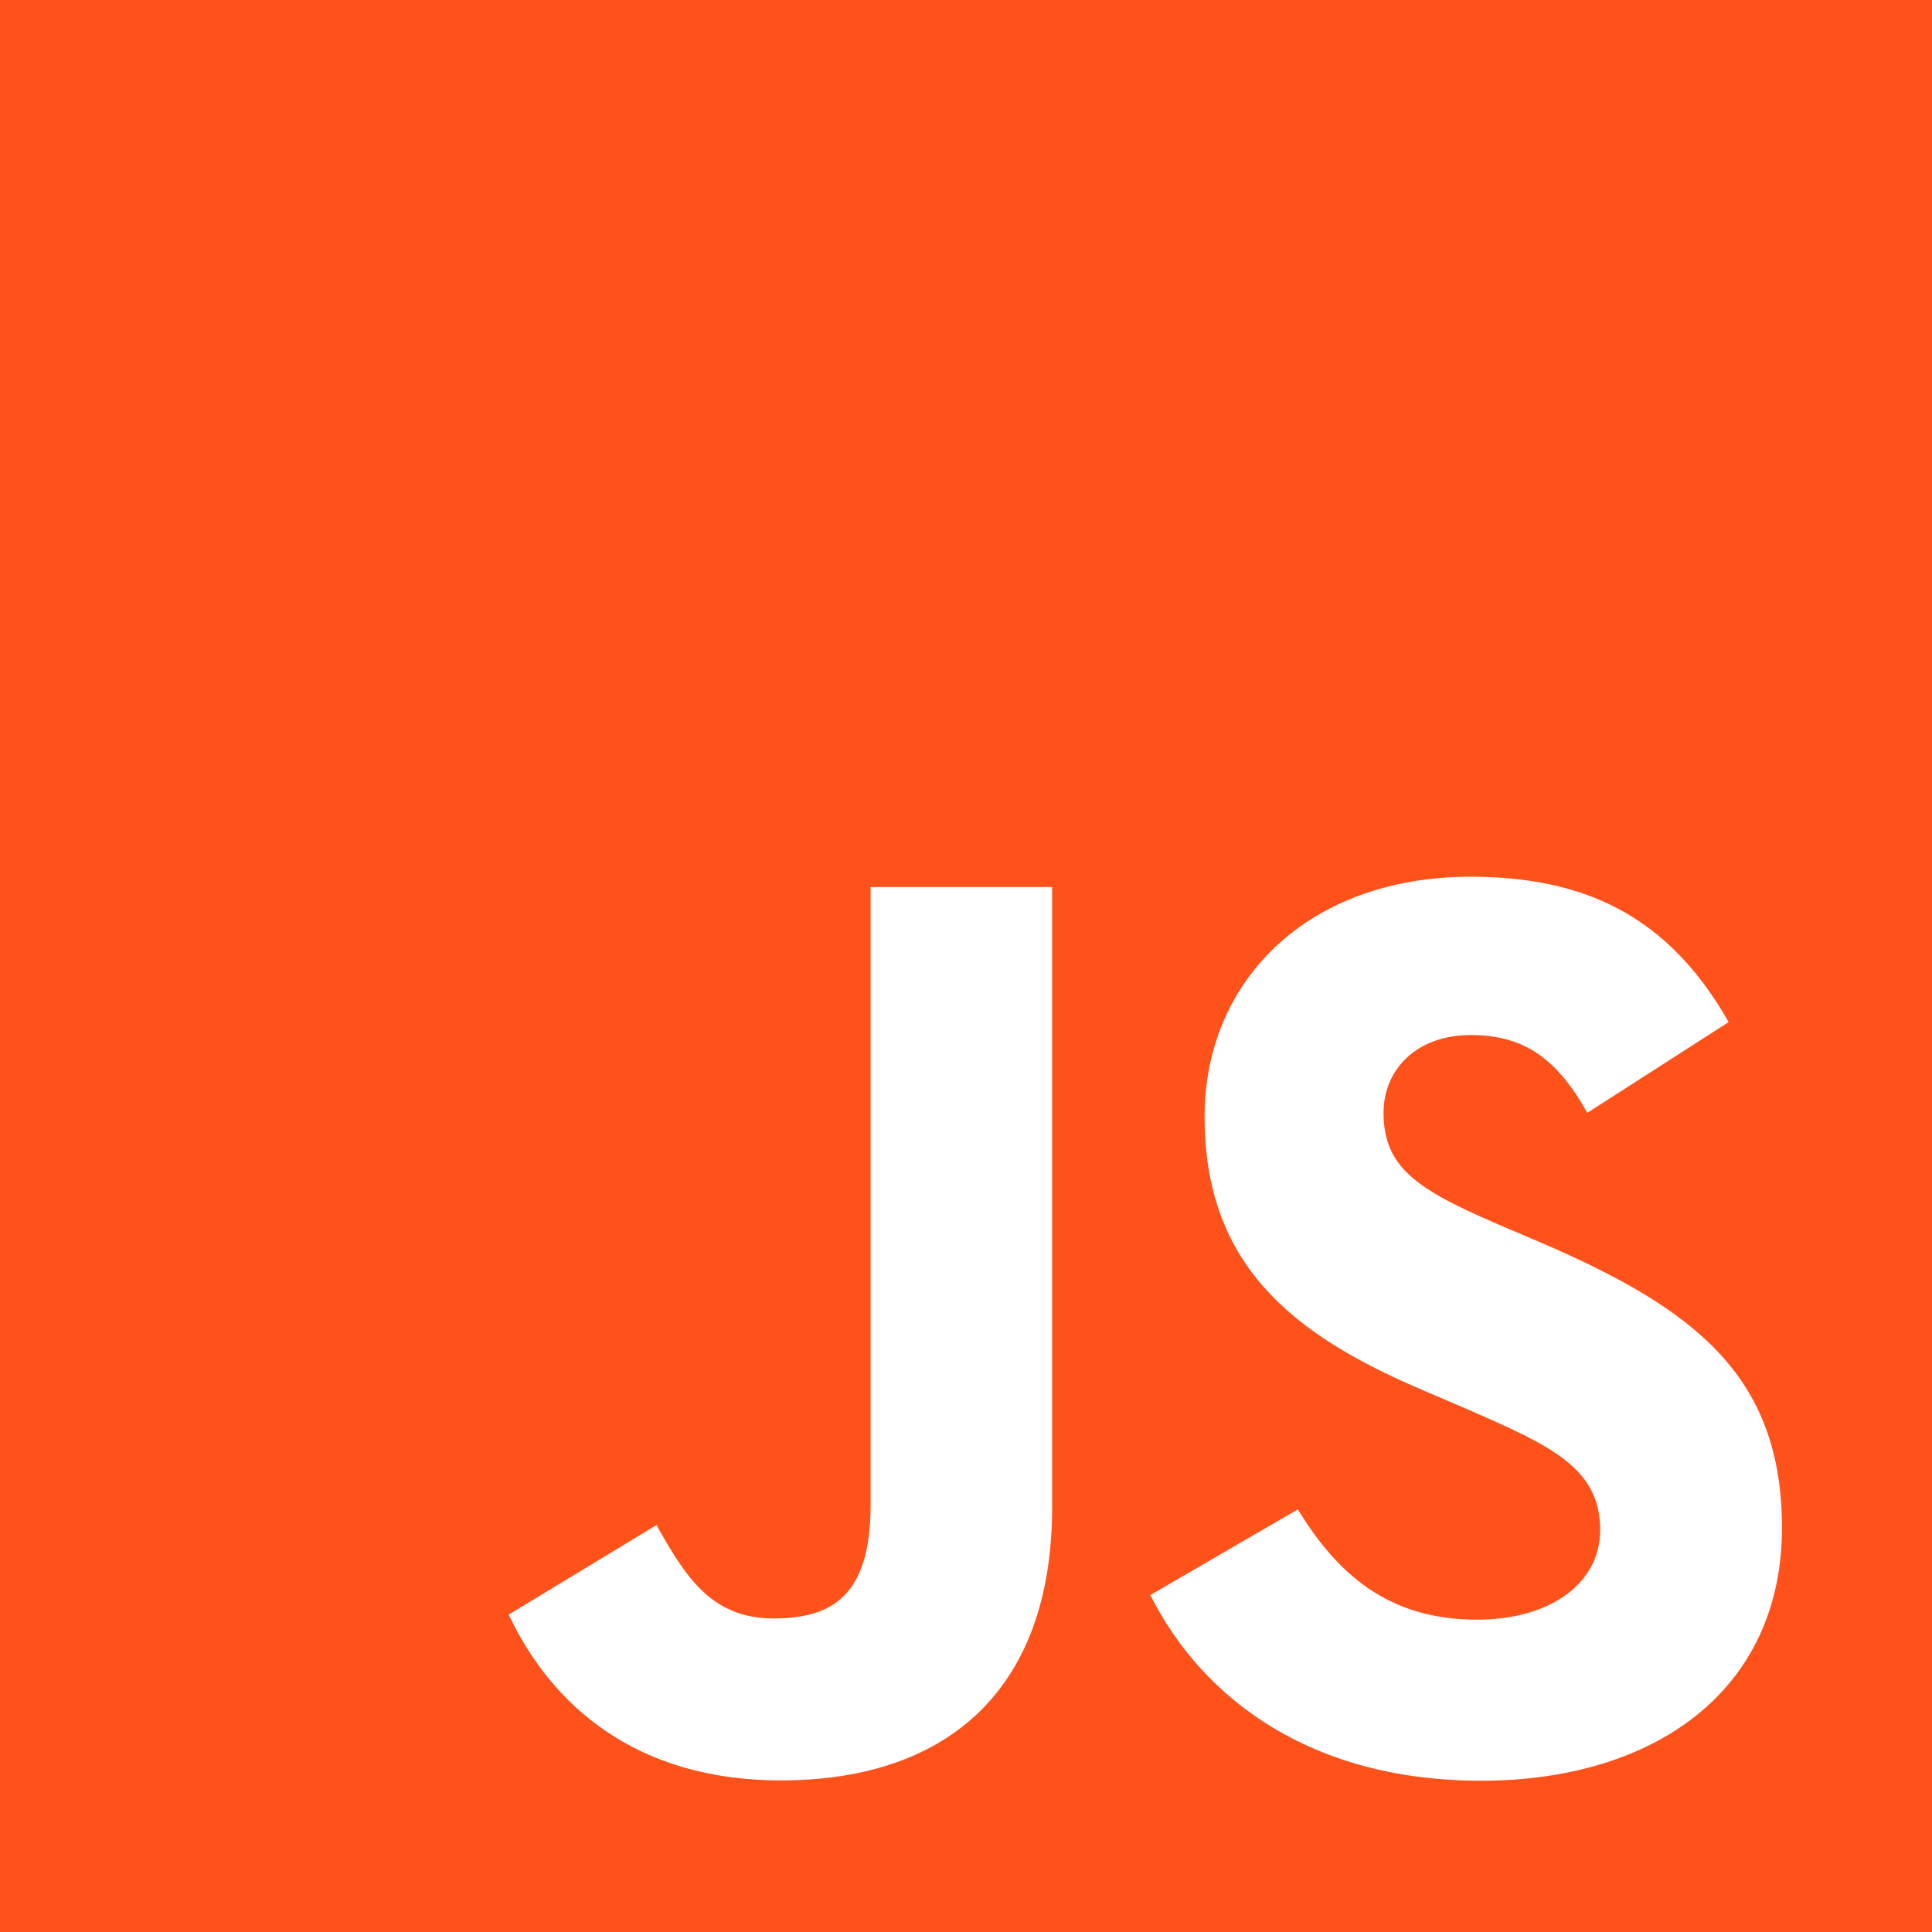 <?xml version="1.0" encoding="UTF-8" standalone="no"?>
<svg
   width="150"
   height="150"
   viewBox="0 0 150 150"
   fill="none"
   version="1.1"
   id="svg1518"
   sodipodi:docname="javascript.svg"
   inkscape:version="1.1.1 (3bf5ae0d25, 2021-09-20)"
   xmlns:inkscape="http://www.inkscape.org/namespaces/inkscape"
   xmlns:sodipodi="http://sodipodi.sourceforge.net/DTD/sodipodi-0.dtd"
   xmlns="http://www.w3.org/2000/svg"
   xmlns:svg="http://www.w3.org/2000/svg">
  <defs
     id="defs1522" />
  <sodipodi:namedview
     id="namedview1520"
     pagecolor="#ffffff"
     bordercolor="#666666"
     borderopacity="1.0"
     inkscape:pageshadow="2"
     inkscape:pageopacity="0.0"
     inkscape:pagecheckerboard="0"
     showgrid="false"
     fit-margin-top="0"
     fit-margin-left="0"
     fit-margin-right="0"
     fit-margin-bottom="0"
     inkscape:zoom="1.8346154"
     inkscape:cx="110.92243"
     inkscape:cy="128.63732"
     inkscape:window-width="1366"
     inkscape:window-height="706"
     inkscape:window-x="-8"
     inkscape:window-y="-8"
     inkscape:window-maximized="1"
     inkscape:current-layer="svg1518" />
  <path
     fill-rule="evenodd"
     clip-rule="evenodd"
     d="M 0,0 H 150 V 150 H 0 Z m 114.669,125.75 c -6.956,0 -10.887,-3.625 -13.906,-8.563 l -11.456,6.656 c 4.137,8.175 12.594,14.412 25.687,14.412 13.388,0 23.356,-6.95 23.356,-19.644 0,-11.769 -6.763,-17 -18.738,-22.144 l -3.525,-1.506 c -6.05,-2.625 -8.669,-4.331 -8.669,-8.562 0,-3.419 2.625,-6.038 6.75,-6.038 4.044,0 6.65,1.706 9.069,6.038 l 10.975,-7.044 c -4.644,-8.169 -11.081,-11.287 -20.044,-11.287 -12.588,0 -20.644,8.05 -20.644,18.625 0,11.469 6.75,16.9 16.925,21.231 l 3.525,1.512 c 6.431,2.813 10.263,4.525 10.263,9.356 0,4.038 -3.731,6.956 -9.569,6.956 z m -54.625,-0.094 c -4.844,0 -6.863,-3.312 -9.075,-7.25 l -11.475,6.95 c 3.325,7.038 9.862,12.875 21.144,12.875 12.494,0 21.05,-6.644 21.05,-21.237 V 68.869 H 67.594 v 47.937 c 0,7.044 -2.925,8.85 -7.556,8.85 z"
     fill="#8257E6"
     id="path1516"
     style="fill:#ff521b;fill-opacity:1;stroke-width:2.308" />
</svg>
